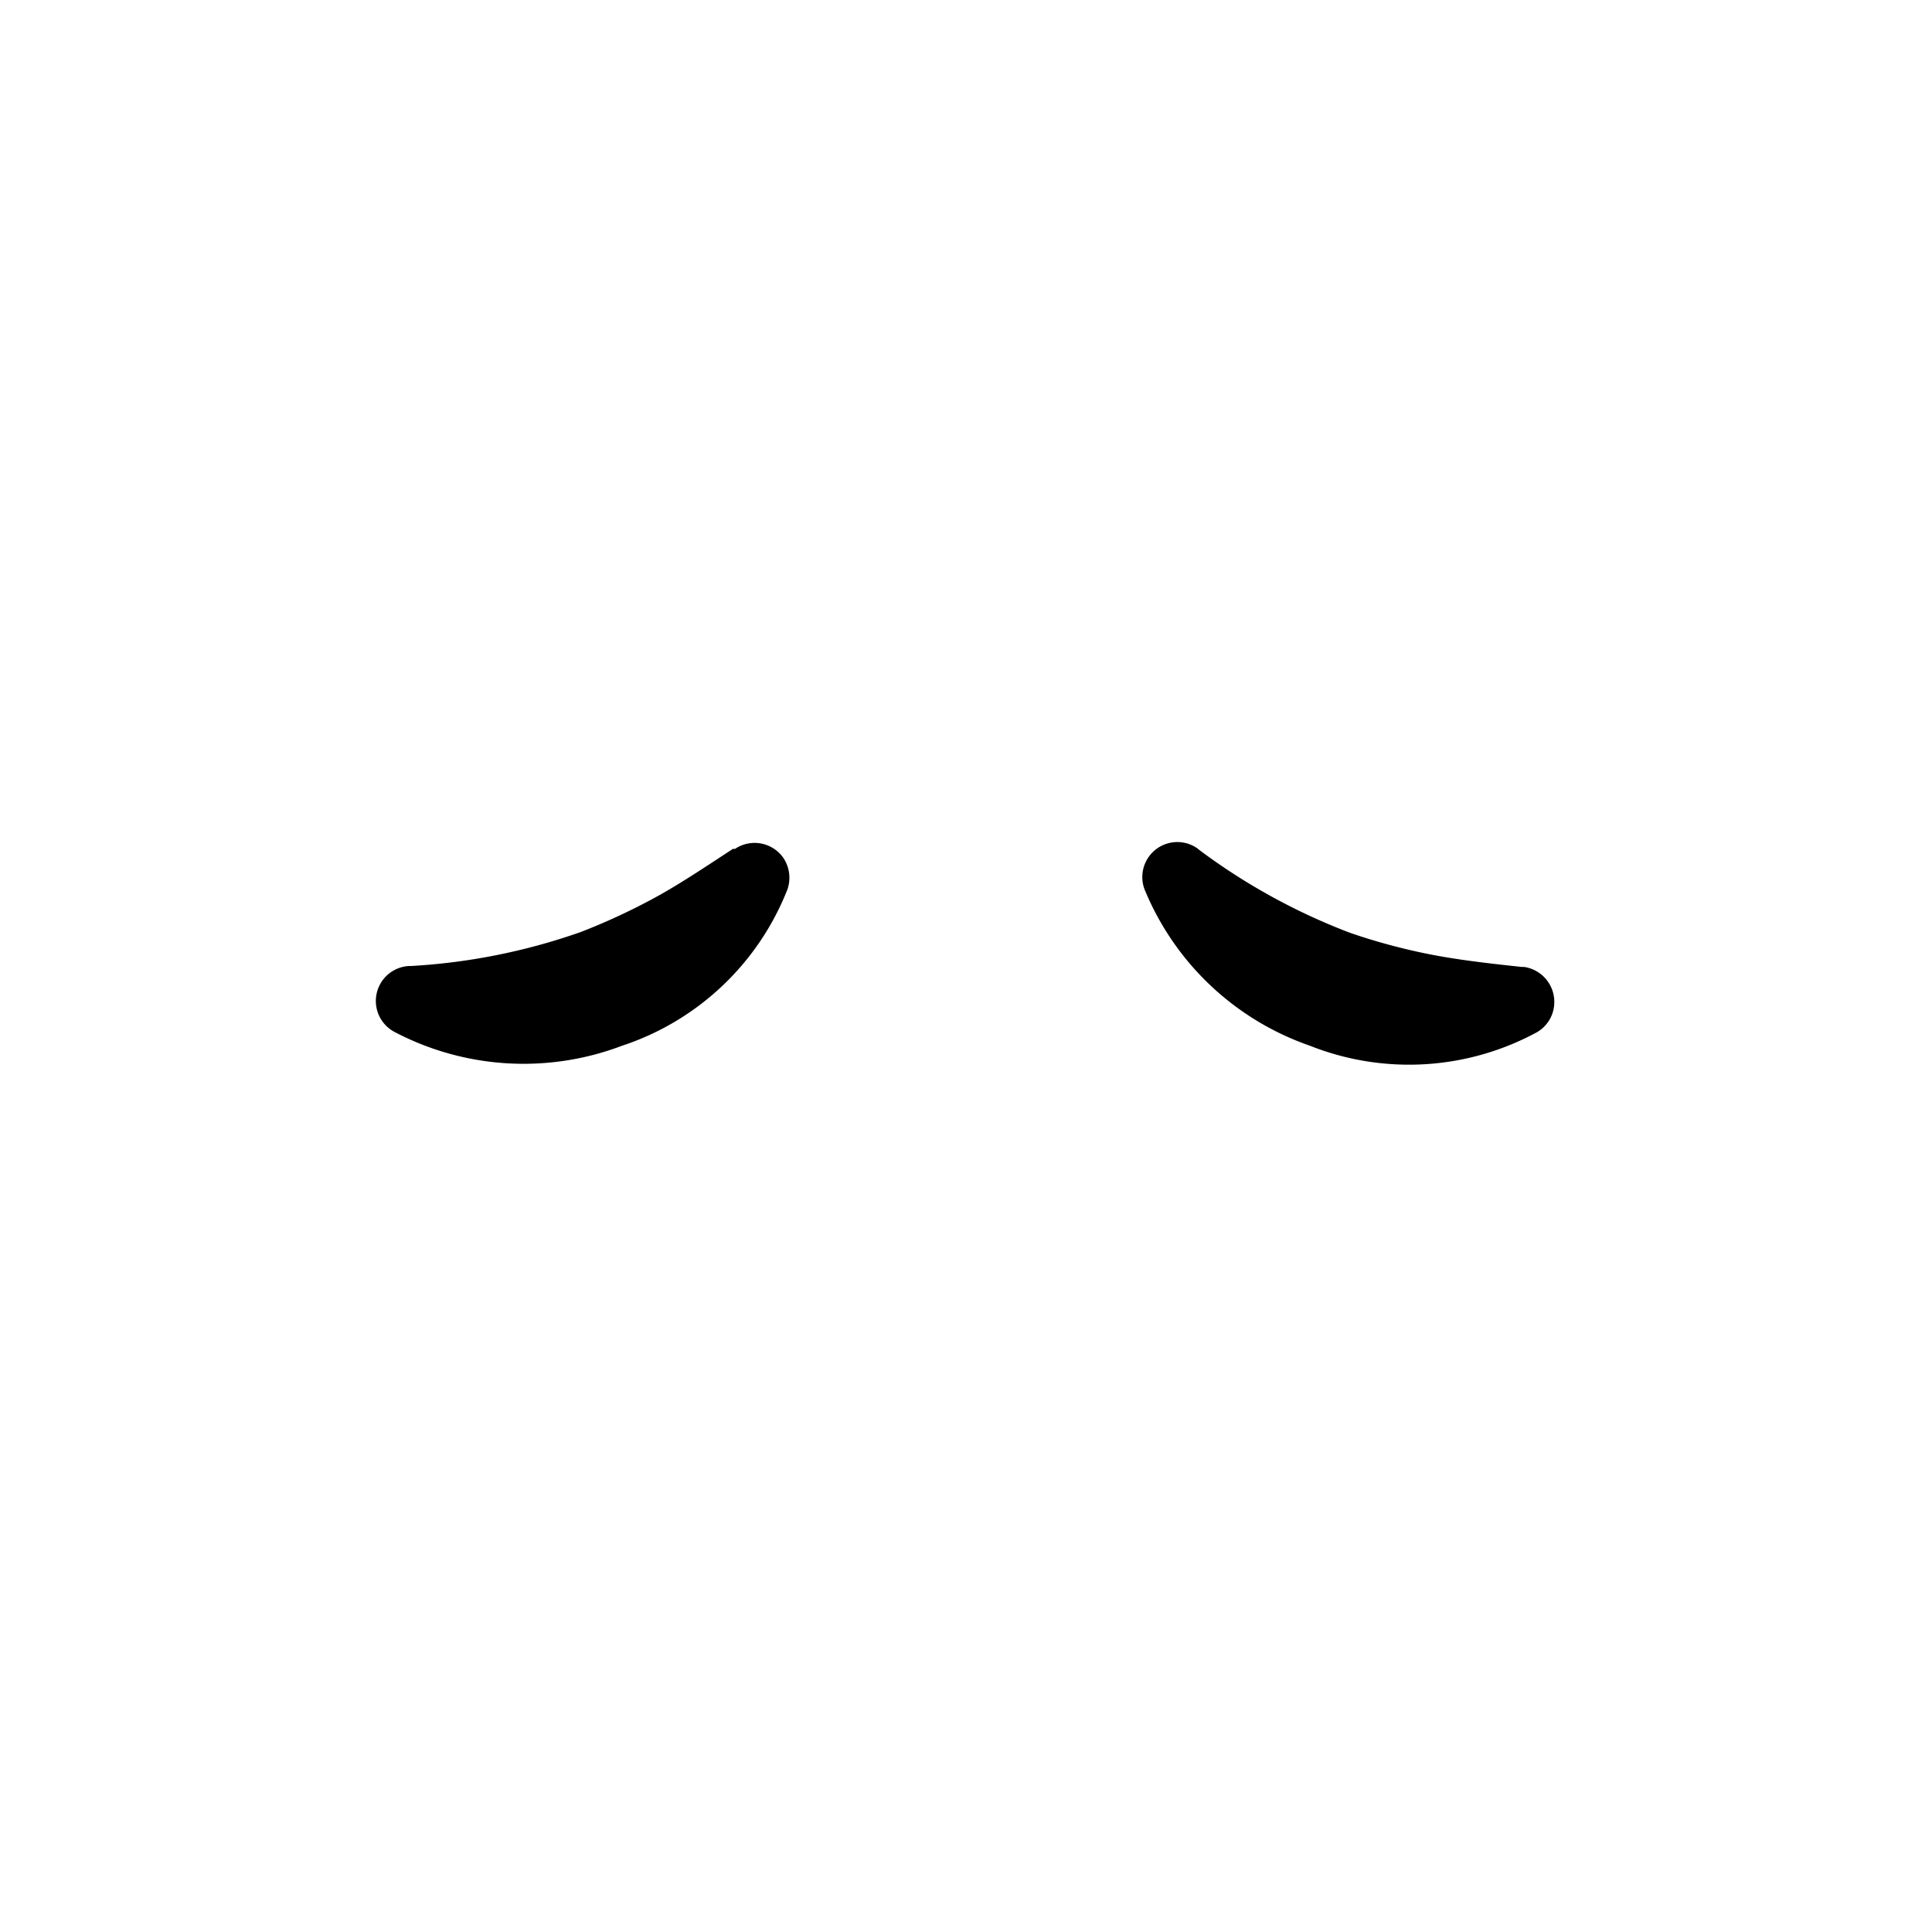 <svg xmlns="http://www.w3.org/2000/svg" xmlns:xlink="http://www.w3.org/1999/xlink"
  viewBox="0 0 64 64">
  <title>worry brows</title>
  <g transform="translate(0, 15)" data-z="3">
    <path class="cls-4 brow left"
      d="M13.62,17a20.38,20.38,0,0,0,5.63-1.13,21.07,21.07,0,0,0,2.51-1.17c.83-.46,1.63-1,2.52-1.58l.07,0a1.16,1.16,0,0,1,1.62.33,1.19,1.19,0,0,1,.12,1,8.87,8.87,0,0,1-5.48,5.19,9.19,9.19,0,0,1-7.53-.45A1.16,1.16,0,0,1,13.55,17Z" />
    <path class="cls-4 brow right"
      d="M39.72,13.15a20.51,20.51,0,0,0,5,2.75,19.94,19.94,0,0,0,2.68.72c.93.18,1.88.29,3,.41h.08a1.17,1.17,0,0,1,1,1.3,1.15,1.15,0,0,1-.56.86,8.89,8.89,0,0,1-7.53.45,9.16,9.16,0,0,1-5.48-5.19,1.16,1.16,0,0,1,1.75-1.35Z" />
  </g>
</svg>